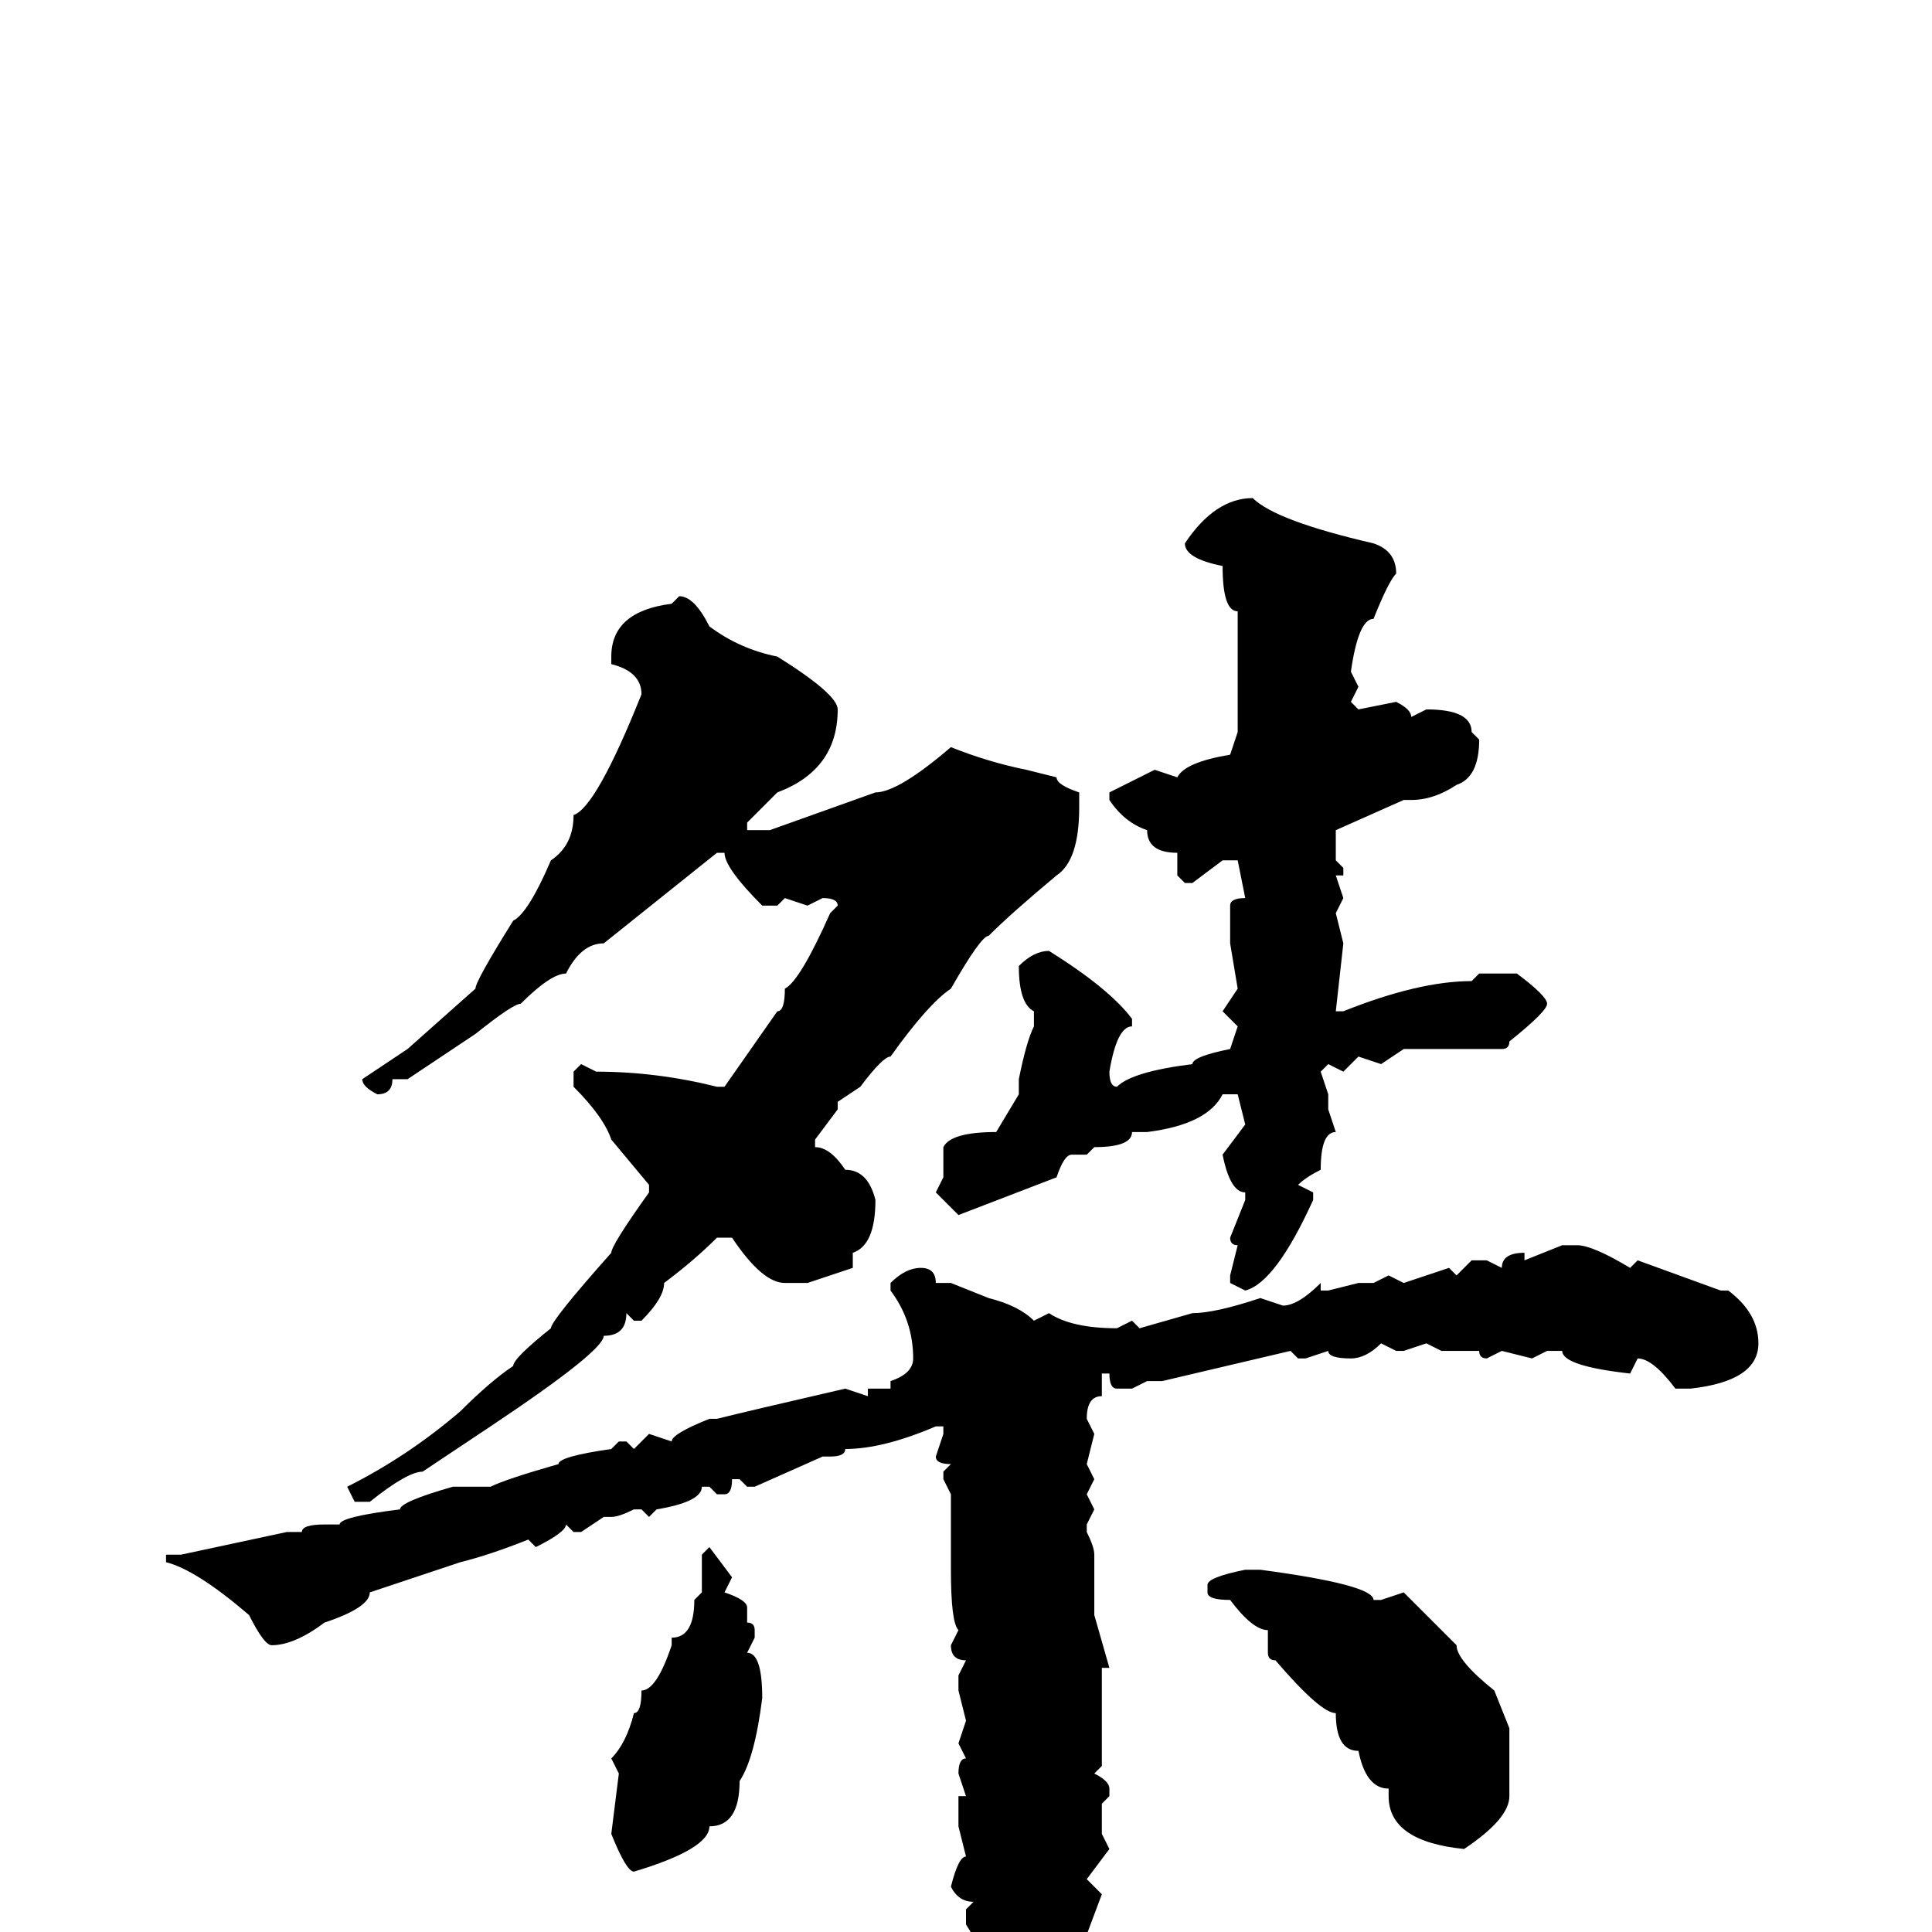 <svg xmlns="http://www.w3.org/2000/svg" viewBox="0 -256 256 256">
	<path fill="#000000" d="M166 -190Q169 -187 182 -184Q185 -183 185 -180Q184 -179 182 -174Q180 -174 179 -167L180 -165L179 -163L180 -162L185 -163Q187 -162 187 -161L189 -162Q195 -162 195 -159L196 -158Q196 -153 193 -152Q190 -150 187 -150H186L177 -146V-144V-142L178 -141V-140H177L178 -137L177 -135L178 -131L177 -122H178Q188 -126 195 -126L196 -127H201Q205 -124 205 -123Q205 -122 200 -118Q200 -117 199 -117H196H193H190H188H186L183 -115L180 -116L178 -114L176 -115L175 -114L176 -111V-109L177 -106Q175 -106 175 -101Q173 -100 172 -99L174 -98V-97Q169 -86 165 -85L163 -86V-87L164 -91Q163 -91 163 -92L165 -97V-98Q163 -98 162 -103L165 -107L164 -111H162Q160 -107 152 -106H150Q150 -104 145 -104L144 -103H142Q141 -103 140 -100L127 -95L124 -98L125 -100V-104Q126 -106 132 -106L135 -111V-113Q136 -118 137 -120V-122Q135 -123 135 -128Q137 -130 139 -130Q147 -125 150 -121V-120Q148 -120 147 -114Q147 -112 148 -112Q150 -114 158 -115Q158 -116 163 -117L164 -120L162 -122L164 -125L163 -131V-136Q163 -137 165 -137L164 -142H162L158 -139H157L156 -140V-143Q152 -143 152 -146Q149 -147 147 -150V-151L153 -154L156 -153Q157 -155 163 -156L164 -159V-162V-163V-166V-170V-173V-175Q162 -175 162 -181Q157 -182 157 -184Q161 -190 166 -190ZM90 -177Q92 -177 94 -173Q98 -170 103 -169Q111 -164 111 -162Q111 -154 103 -151L99 -147V-146H102L116 -151Q119 -151 126 -157Q131 -155 136 -154L140 -153Q140 -152 143 -151V-149Q143 -142 140 -140Q134 -135 131 -132Q130 -132 126 -125Q123 -123 118 -116Q117 -116 114 -112L111 -110V-109L108 -105V-104Q110 -104 112 -101Q115 -101 116 -97Q116 -91 113 -90V-88L107 -86H104Q101 -86 97 -92H95Q92 -89 88 -86Q88 -84 85 -81H84L83 -82Q83 -79 80 -79Q80 -77 65 -67Q59 -63 56 -61Q54 -61 49 -57H47L46 -59Q54 -63 61 -69Q65 -73 68 -75Q68 -76 73 -80Q73 -81 81 -90Q81 -91 86 -98V-99L81 -105Q80 -108 76 -112V-114L77 -115L79 -114Q87 -114 95 -112H96L103 -122Q104 -122 104 -125Q106 -126 110 -135L111 -136Q111 -137 109 -137L107 -136L104 -137L103 -136H101Q96 -141 96 -143H95L80 -131Q77 -131 75 -127Q73 -127 69 -123Q68 -123 63 -119L54 -113H52Q52 -111 50 -111Q48 -112 48 -113L54 -117L63 -125Q63 -126 68 -134Q70 -135 73 -142Q76 -144 76 -148Q79 -149 85 -164Q85 -167 81 -168V-169Q81 -175 89 -176ZM207 -91H209Q211 -91 216 -88L217 -89L228 -85H229Q233 -82 233 -78Q233 -73 224 -72H222Q219 -76 217 -76L216 -74Q207 -75 207 -77H205L203 -76L199 -77L197 -76Q196 -76 196 -77H191L189 -78L186 -77H185L183 -78Q181 -76 179 -76Q176 -76 176 -77L173 -76H172L171 -77L154 -73H152L150 -72H148Q147 -72 147 -74H146V-71Q144 -71 144 -68L145 -66L144 -62L145 -60L144 -58L145 -56L144 -54V-53Q145 -51 145 -50V-42L147 -35H146V-32V-29V-27V-22L145 -21Q147 -20 147 -19V-18L146 -17V-13L147 -11L144 -7L146 -5L143 3Q140 5 139 8L134 14H133Q132 14 131 9L130 8V5Q130 2 128 -1V-3L129 -4Q127 -4 126 -6Q127 -10 128 -10L127 -14V-15V-17V-18H128L127 -21Q127 -23 128 -23L127 -25L128 -28L127 -32V-34L128 -36Q126 -36 126 -38L127 -40Q126 -41 126 -48V-49V-50V-55V-58L125 -60V-61L126 -62Q124 -62 124 -63L125 -66V-67H124Q117 -64 112 -64Q112 -63 110 -63H109L100 -59H99L98 -60H97Q97 -58 96 -58H95L94 -59H93Q93 -57 87 -56L86 -55L85 -56H84Q82 -55 81 -55H80L77 -53H76L75 -54Q75 -53 71 -51L70 -52Q65 -50 61 -49L49 -45Q49 -43 43 -41Q39 -38 36 -38Q35 -38 33 -42Q26 -48 22 -49V-50H24L38 -53H40Q40 -54 43 -54H45Q45 -55 53 -56Q53 -57 60 -59H62H65Q67 -60 74 -62Q74 -63 81 -64L82 -65H83L84 -64L86 -66L89 -65Q89 -66 94 -68H95Q99 -69 112 -72L115 -71V-72H118V-73Q121 -74 121 -76Q121 -81 118 -85V-86Q120 -88 122 -88Q124 -88 124 -86H126L131 -84Q135 -83 137 -81L139 -82Q142 -80 148 -80L150 -81L151 -80L158 -82Q161 -82 167 -84L170 -83Q172 -83 175 -86V-85H176L180 -86H182L184 -87L186 -86L192 -88L193 -87L195 -89H197L199 -88Q199 -90 202 -90V-89ZM94 -51L97 -47L96 -45Q99 -44 99 -43V-41Q100 -41 100 -40V-39L99 -37Q101 -37 101 -31Q100 -23 98 -20Q98 -14 94 -14Q94 -11 84 -8Q83 -8 81 -13L82 -21L81 -23Q83 -25 84 -29Q85 -29 85 -32Q87 -32 89 -38V-39Q92 -39 92 -44L93 -45V-50ZM165 -48H167Q182 -46 182 -44H183L186 -45L193 -38Q193 -36 198 -32L200 -27V-23V-18Q200 -15 194 -11Q184 -12 184 -18V-19Q181 -19 180 -24Q177 -24 177 -29Q175 -29 169 -36Q168 -36 168 -37V-40Q166 -40 163 -44Q160 -44 160 -45V-46Q160 -47 165 -48Z"/>
</svg>